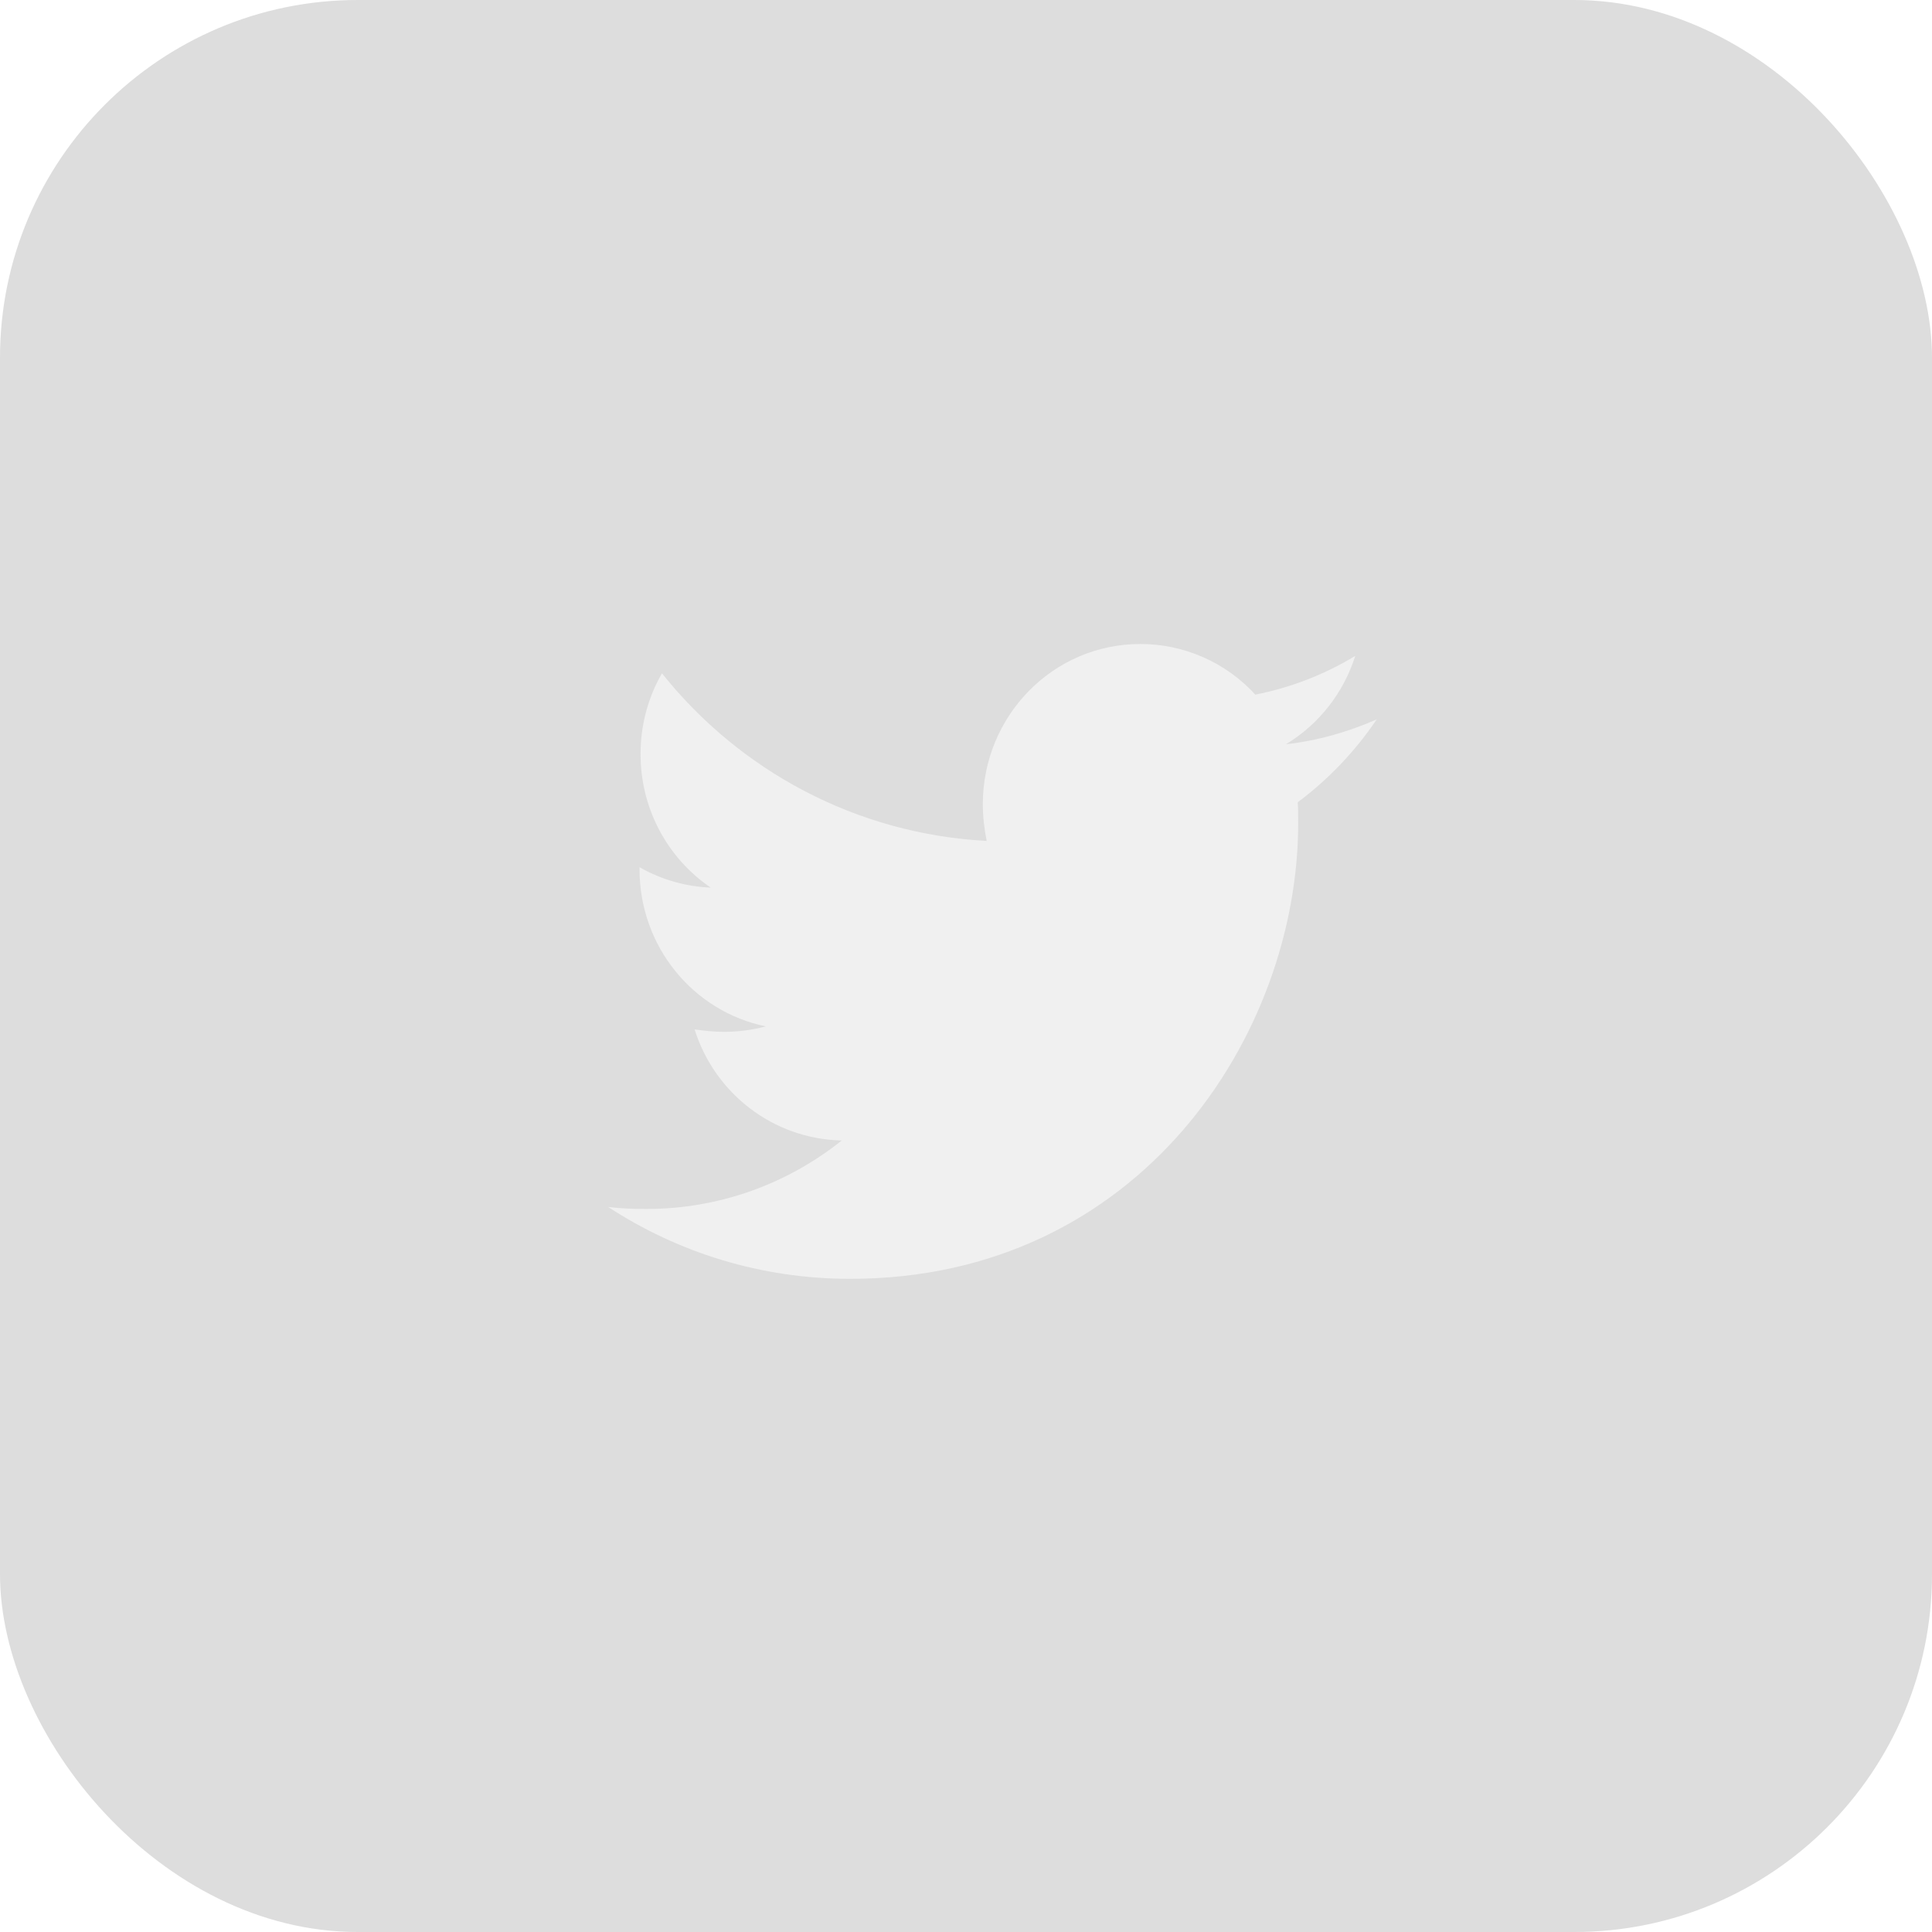 <svg width="54" height="54" viewBox="0 0 54 54" fill="none" xmlns="http://www.w3.org/2000/svg">
<g filter="url(#filter0_b_1_31)">
<rect width="54" height="54" rx="10" fill="#686868" fill-opacity="0.22"/>
</g>
<path d="M38.479 20.108C37.689 20.454 36.83 20.704 35.944 20.801C36.864 20.245 37.552 19.368 37.88 18.333C37.018 18.855 36.073 19.221 35.087 19.415C34.676 18.967 34.178 18.61 33.624 18.367C33.071 18.124 32.474 17.999 31.871 18C29.432 18 27.47 20.011 27.47 22.478C27.47 22.824 27.511 23.171 27.578 23.504C23.926 23.31 20.668 21.536 18.502 18.819C18.108 19.504 17.901 20.285 17.904 21.079C17.904 22.633 18.68 24.003 19.865 24.809C19.167 24.781 18.485 24.586 17.875 24.239V24.294C17.875 26.47 19.388 28.274 21.404 28.688C21.025 28.788 20.636 28.839 20.245 28.84C19.958 28.84 19.687 28.812 19.414 28.772C19.971 30.547 21.595 31.835 23.528 31.877C22.015 33.082 20.121 33.791 18.064 33.791C17.694 33.791 17.354 33.778 17 33.736C18.951 35.009 21.267 35.744 23.761 35.744C31.856 35.744 36.285 28.924 36.285 23.006C36.285 22.811 36.285 22.617 36.272 22.423C37.129 21.785 37.88 20.995 38.479 20.108Z" fill="#F0F0F0"/>
<defs>
<filter id="filter0_b_1_31" x="-4" y="-4" width="62" height="62" filterUnits="userSpaceOnUse" color-interpolation-filters="sRGB">
<feFlood flood-opacity="0" result="BackgroundImageFix"/>
<feGaussianBlur in="BackgroundImageFix" stdDeviation="2"/>
<feComposite in2="SourceAlpha" operator="in" result="effect1_backgroundBlur_1_31"/>
<feBlend mode="normal" in="SourceGraphic" in2="effect1_backgroundBlur_1_31" result="shape"/>
</filter>
</defs>
</svg>
